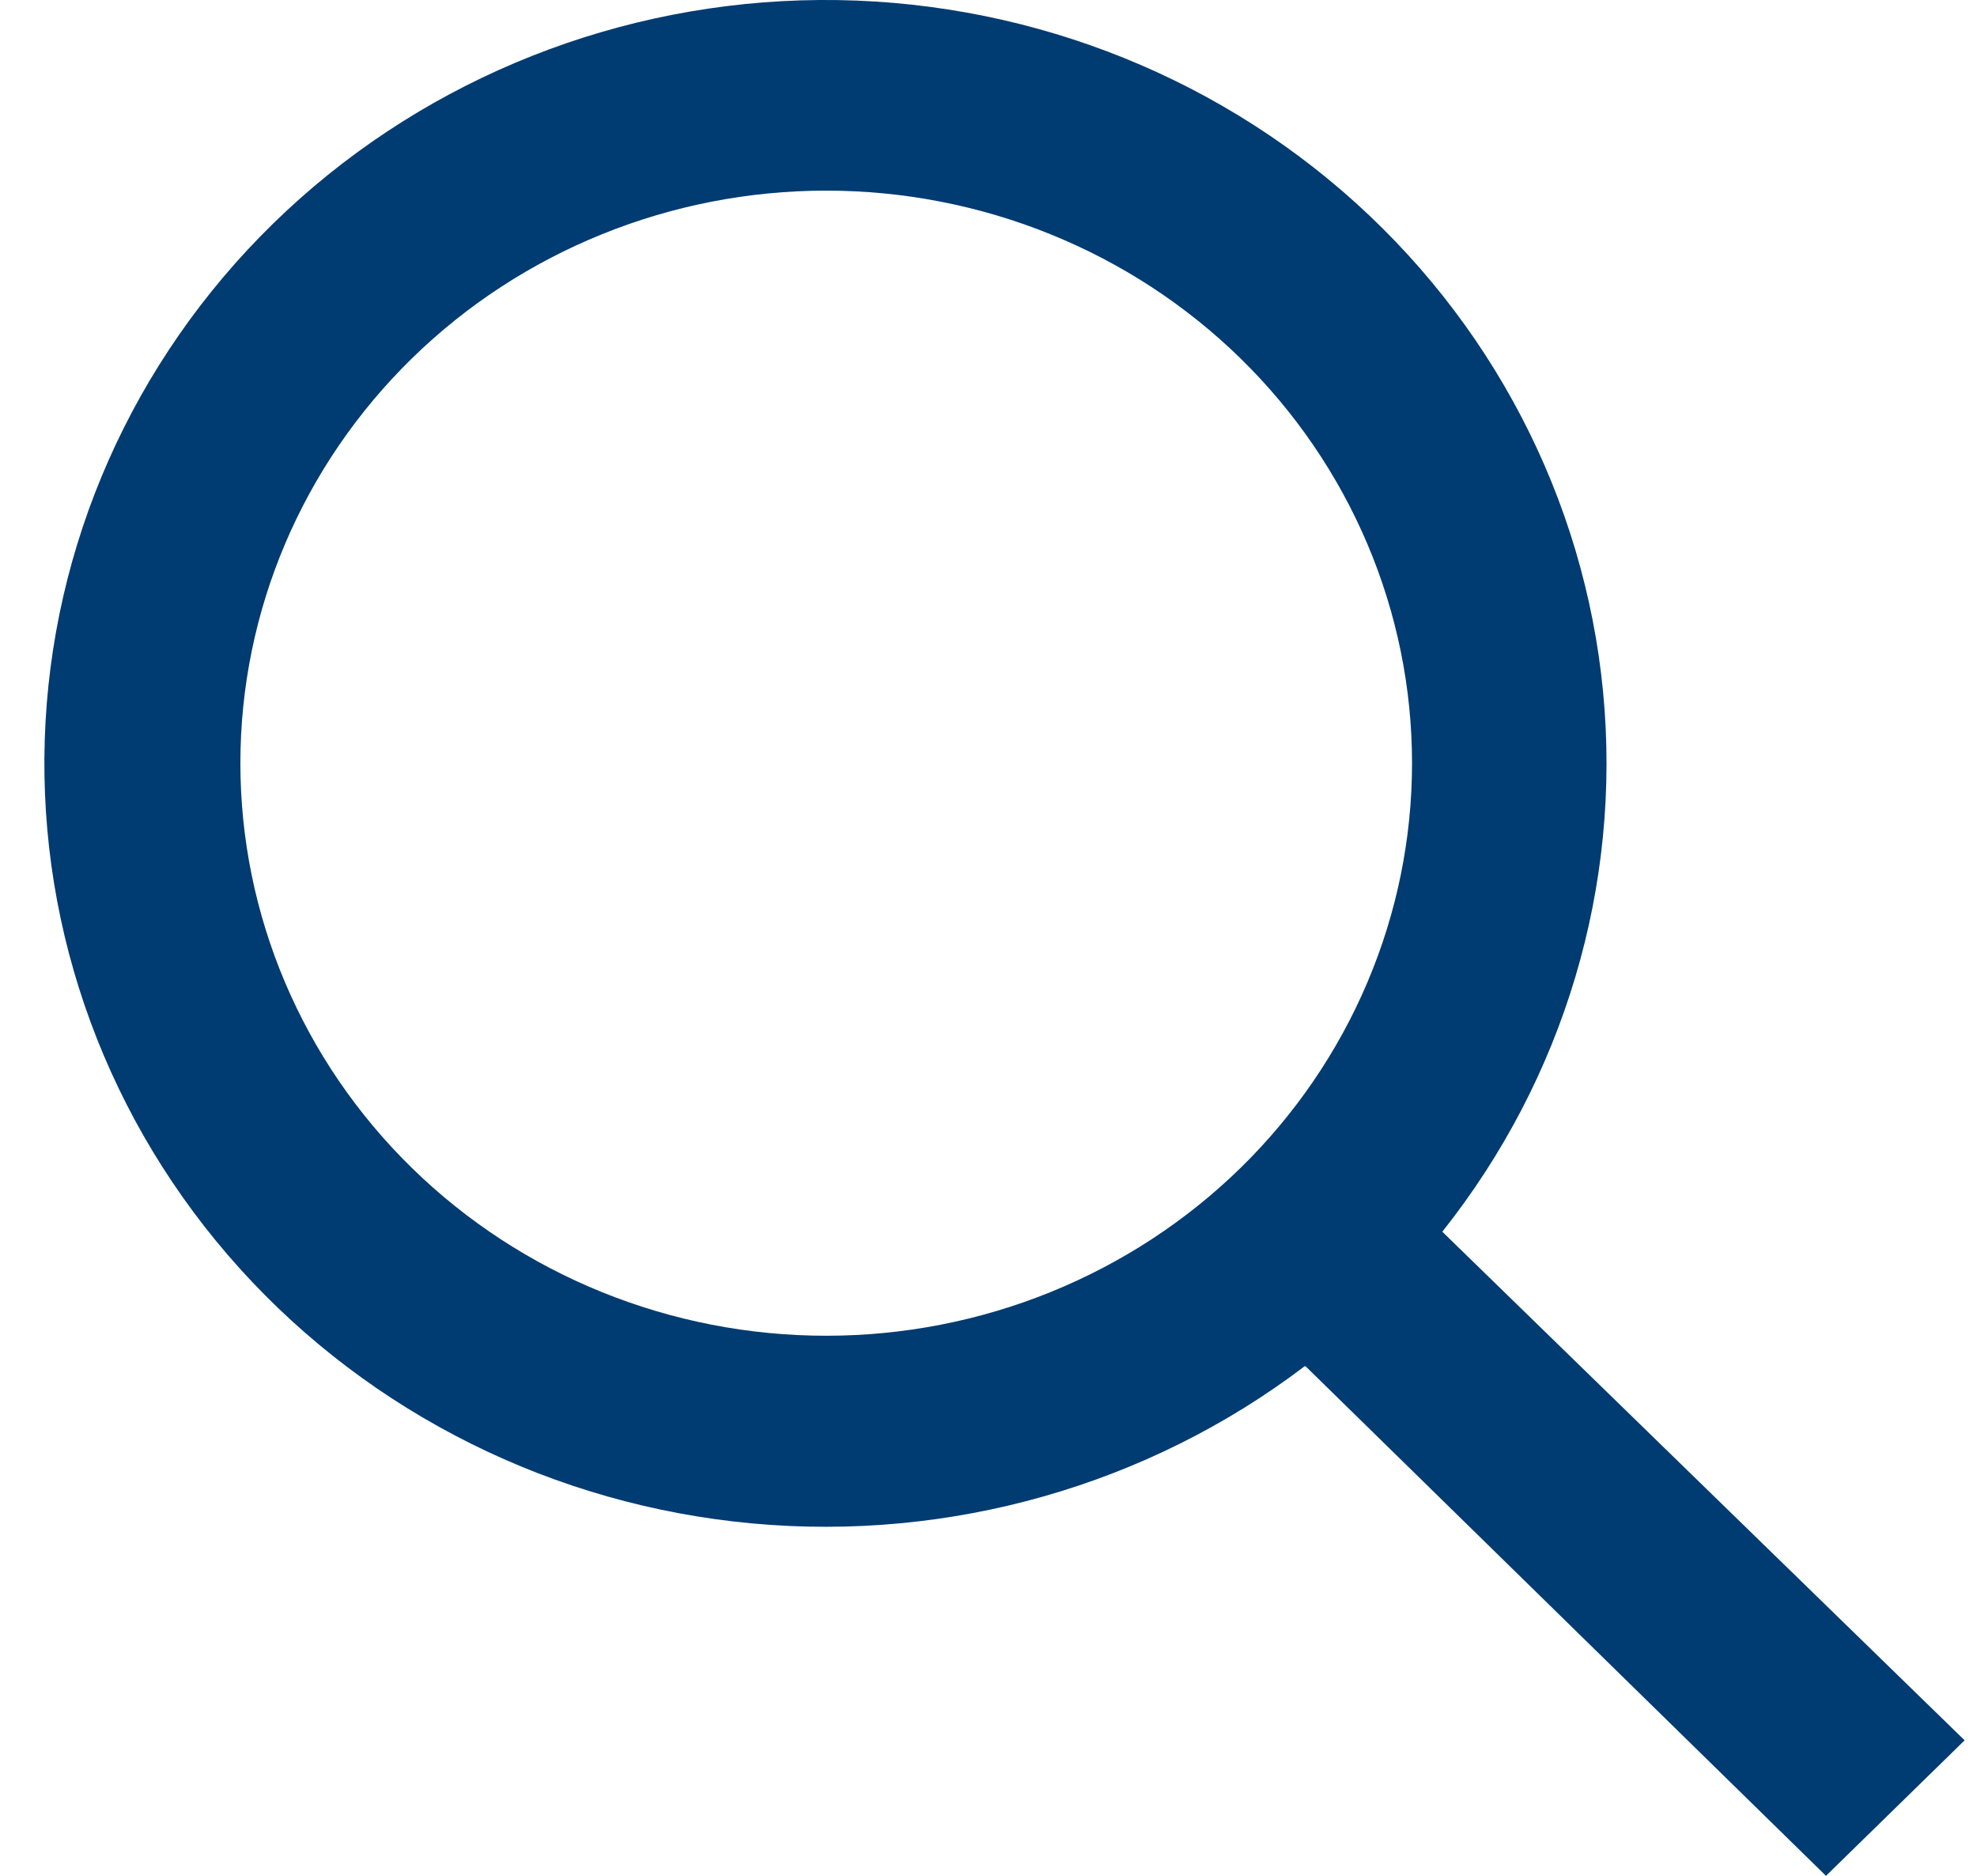 <svg width="39" height="37" viewBox="0 0 39 37" fill="none" xmlns="http://www.w3.org/2000/svg">
<path d="M25.736 26.949C22.64 29.299 18.744 30.408 14.841 30.049C10.939 29.691 7.322 27.892 4.729 25.02C2.136 22.147 0.76 18.416 0.883 14.587C1.005 10.758 2.616 7.119 5.388 4.41C8.16 1.702 11.884 0.127 15.802 0.007C19.72 -0.112 23.538 1.232 26.477 3.766C29.417 6.301 31.257 9.835 31.624 13.649C31.991 17.463 30.856 21.27 28.452 24.295L38.756 34.327L36.021 37L25.755 26.949H25.736ZM16.298 26.347C17.816 26.347 19.319 26.055 20.721 25.487C22.123 24.919 23.397 24.088 24.47 23.039C25.543 21.99 26.394 20.745 26.975 19.375C27.556 18.005 27.855 16.537 27.855 15.053C27.855 13.57 27.556 12.102 26.975 10.732C26.394 9.362 25.543 8.117 24.47 7.068C23.397 6.019 22.123 5.187 20.721 4.62C19.319 4.052 17.816 3.76 16.298 3.76C13.233 3.76 10.294 4.95 8.127 7.068C5.96 9.186 4.742 12.058 4.742 15.053C4.742 18.049 5.96 20.921 8.127 23.039C10.294 25.157 13.233 26.347 16.298 26.347Z" fill="#003B71"/>
</svg>